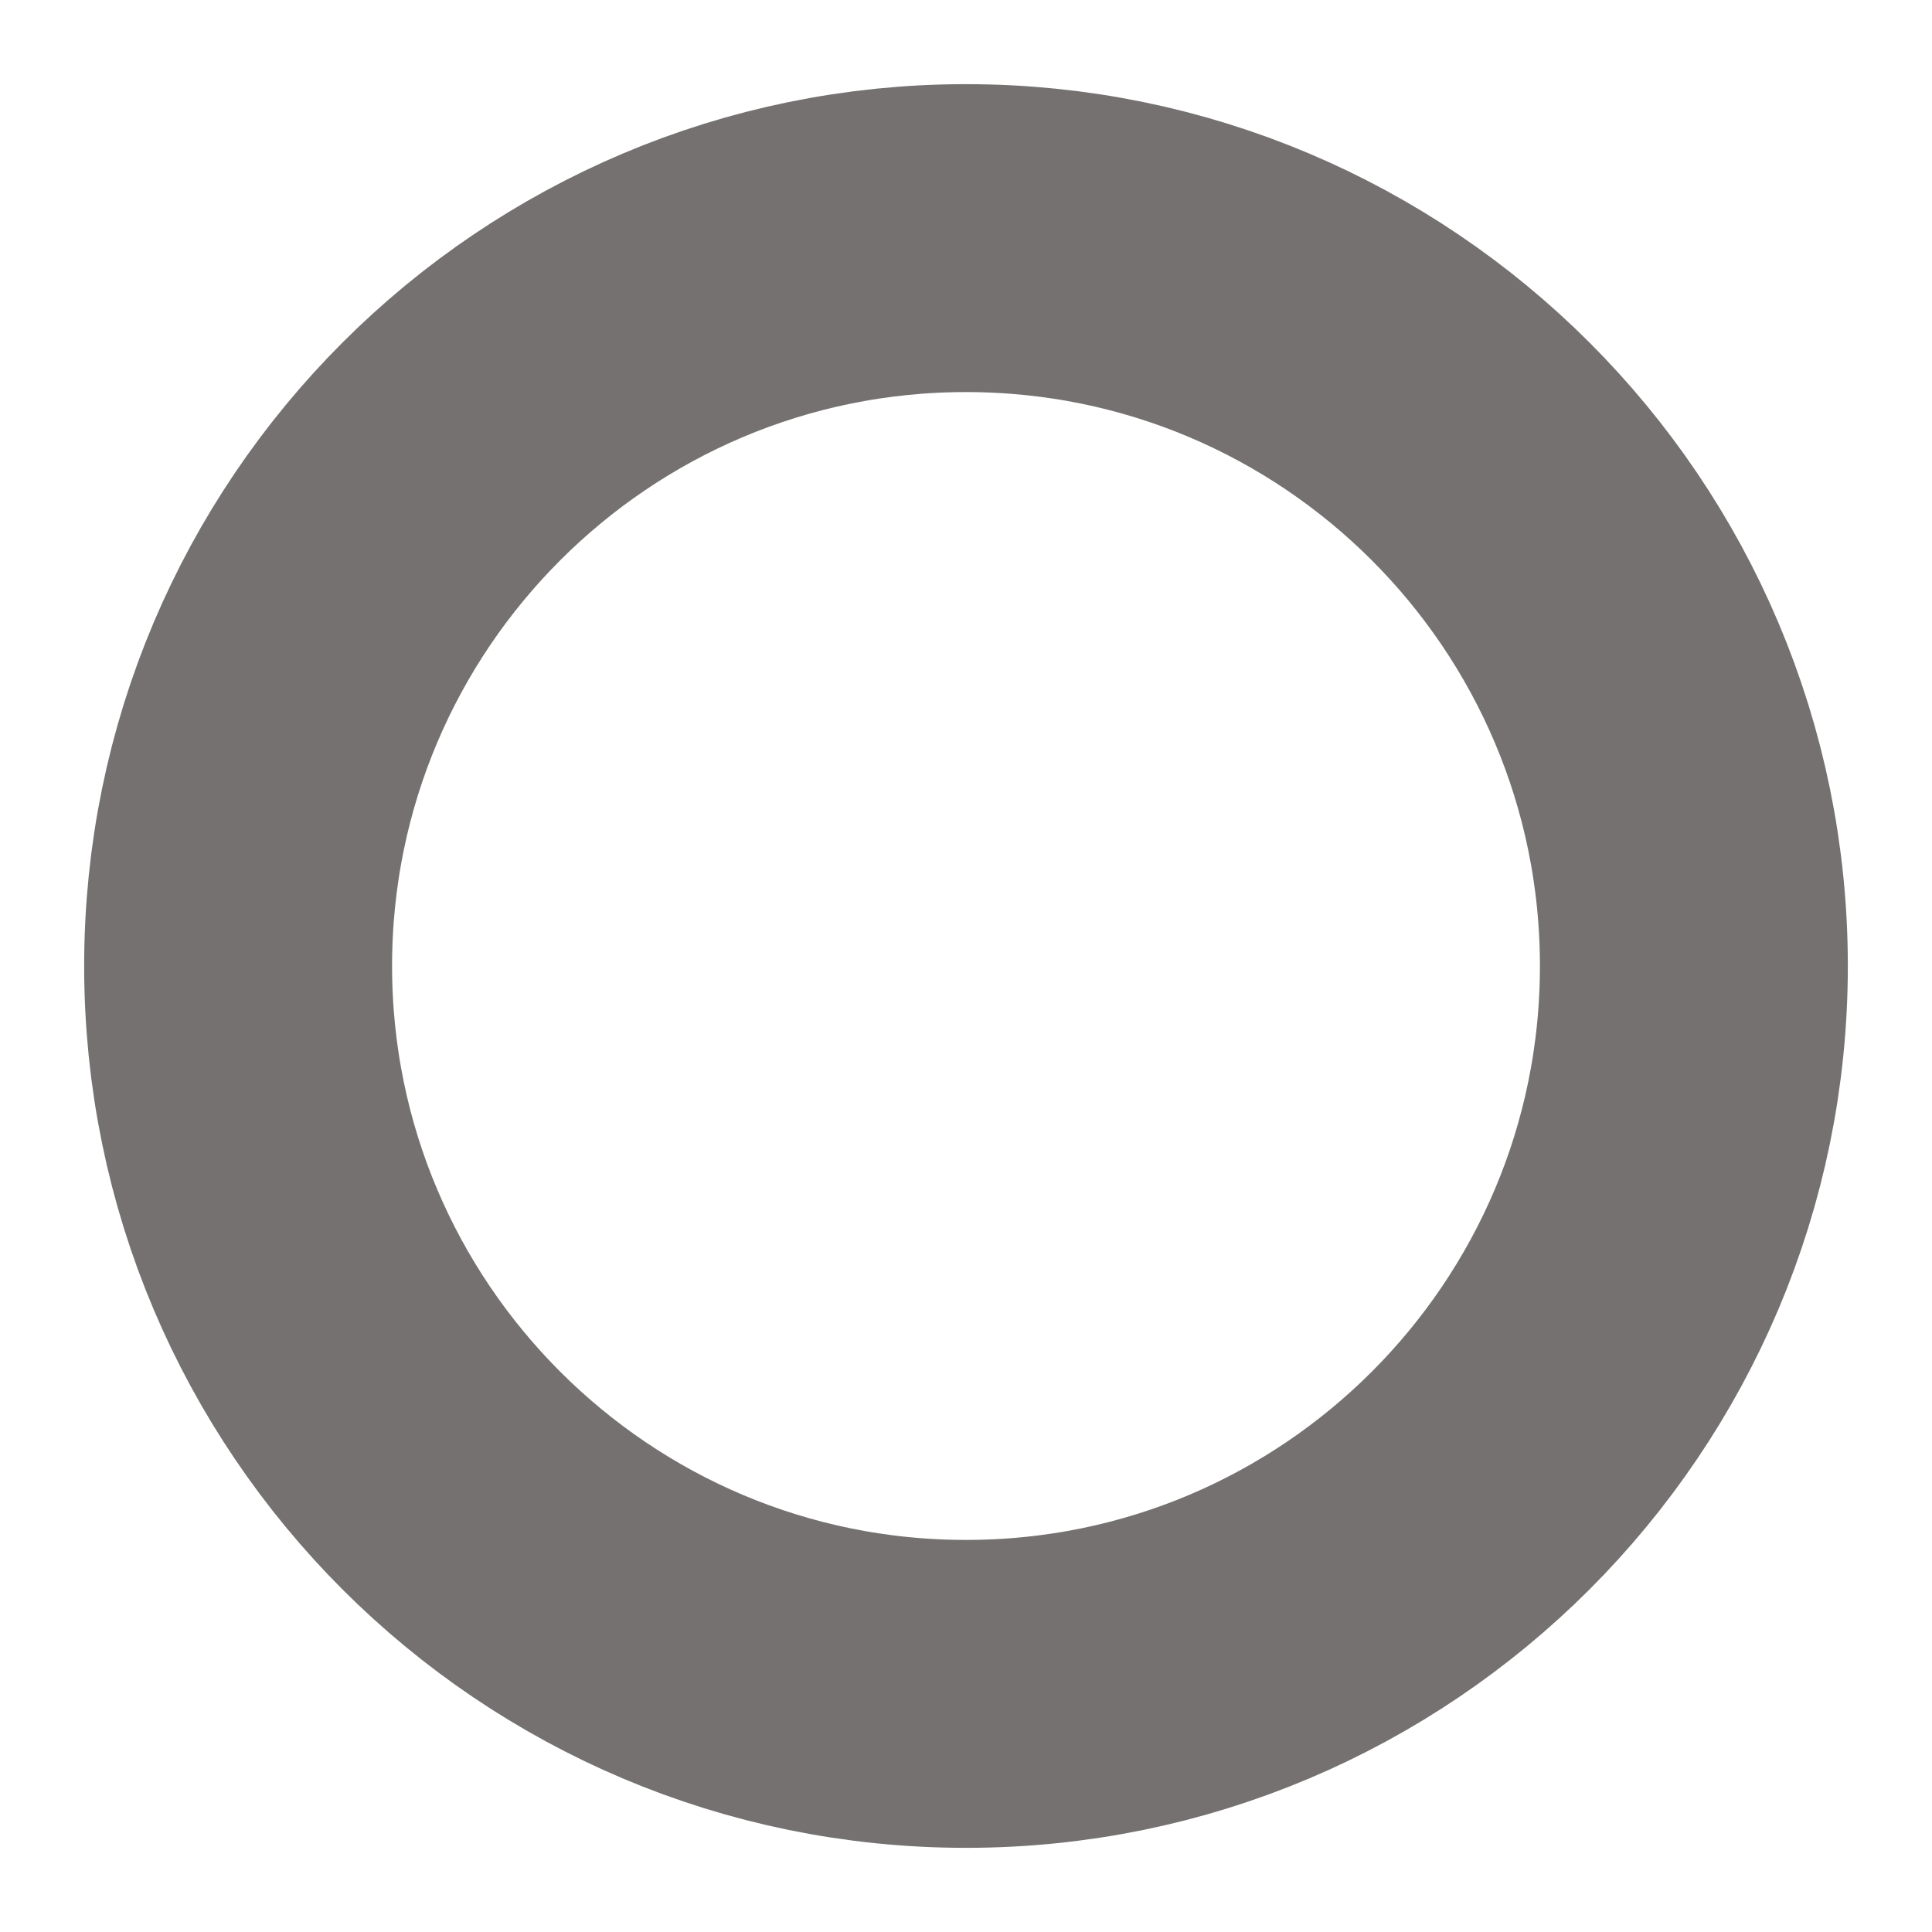 <?xml version="1.0" encoding="UTF-8" standalone="no" ?>
<!DOCTYPE svg PUBLIC "-//W3C//DTD SVG 1.1//EN" "http://www.w3.org/Graphics/SVG/1.1/DTD/svg11.dtd">
<svg xmlns="http://www.w3.org/2000/svg" xmlns:xlink="http://www.w3.org/1999/xlink" version="1.1" width="80" height="80" viewBox="0 0 80 80" xml:space="preserve">
<desc>Created with Fabric.js 4.6.0</desc>
<defs>
</defs>
<g transform="matrix(0.85 0 0 0.85 40 40)" id="_s-LMd0C_X2cetNZ30whZ"  >
<path style="stroke: rgb(117,113,113); stroke-width: 15; stroke-dasharray: none; stroke-linecap: butt; stroke-dashoffset: 0; stroke-linejoin: miter; stroke-miterlimit: 4; fill: rgb(110,172,250); fill-opacity: 0; fill-rule: nonzero; opacity: 1;" vector-effect="non-scaling-stroke"  transform=" translate(0, 0)" d="M 0 -35.459 C 19.573 -35.459 35.459 -19.573 35.459 0 C 35.459 19.573 19.573 35.459 0 35.459 C -19.573 35.459 -35.459 19.573 -35.459 0 C -35.459 -19.573 -19.573 -35.459 0 -35.459 z" stroke-linecap="round" />
</g>
</svg>